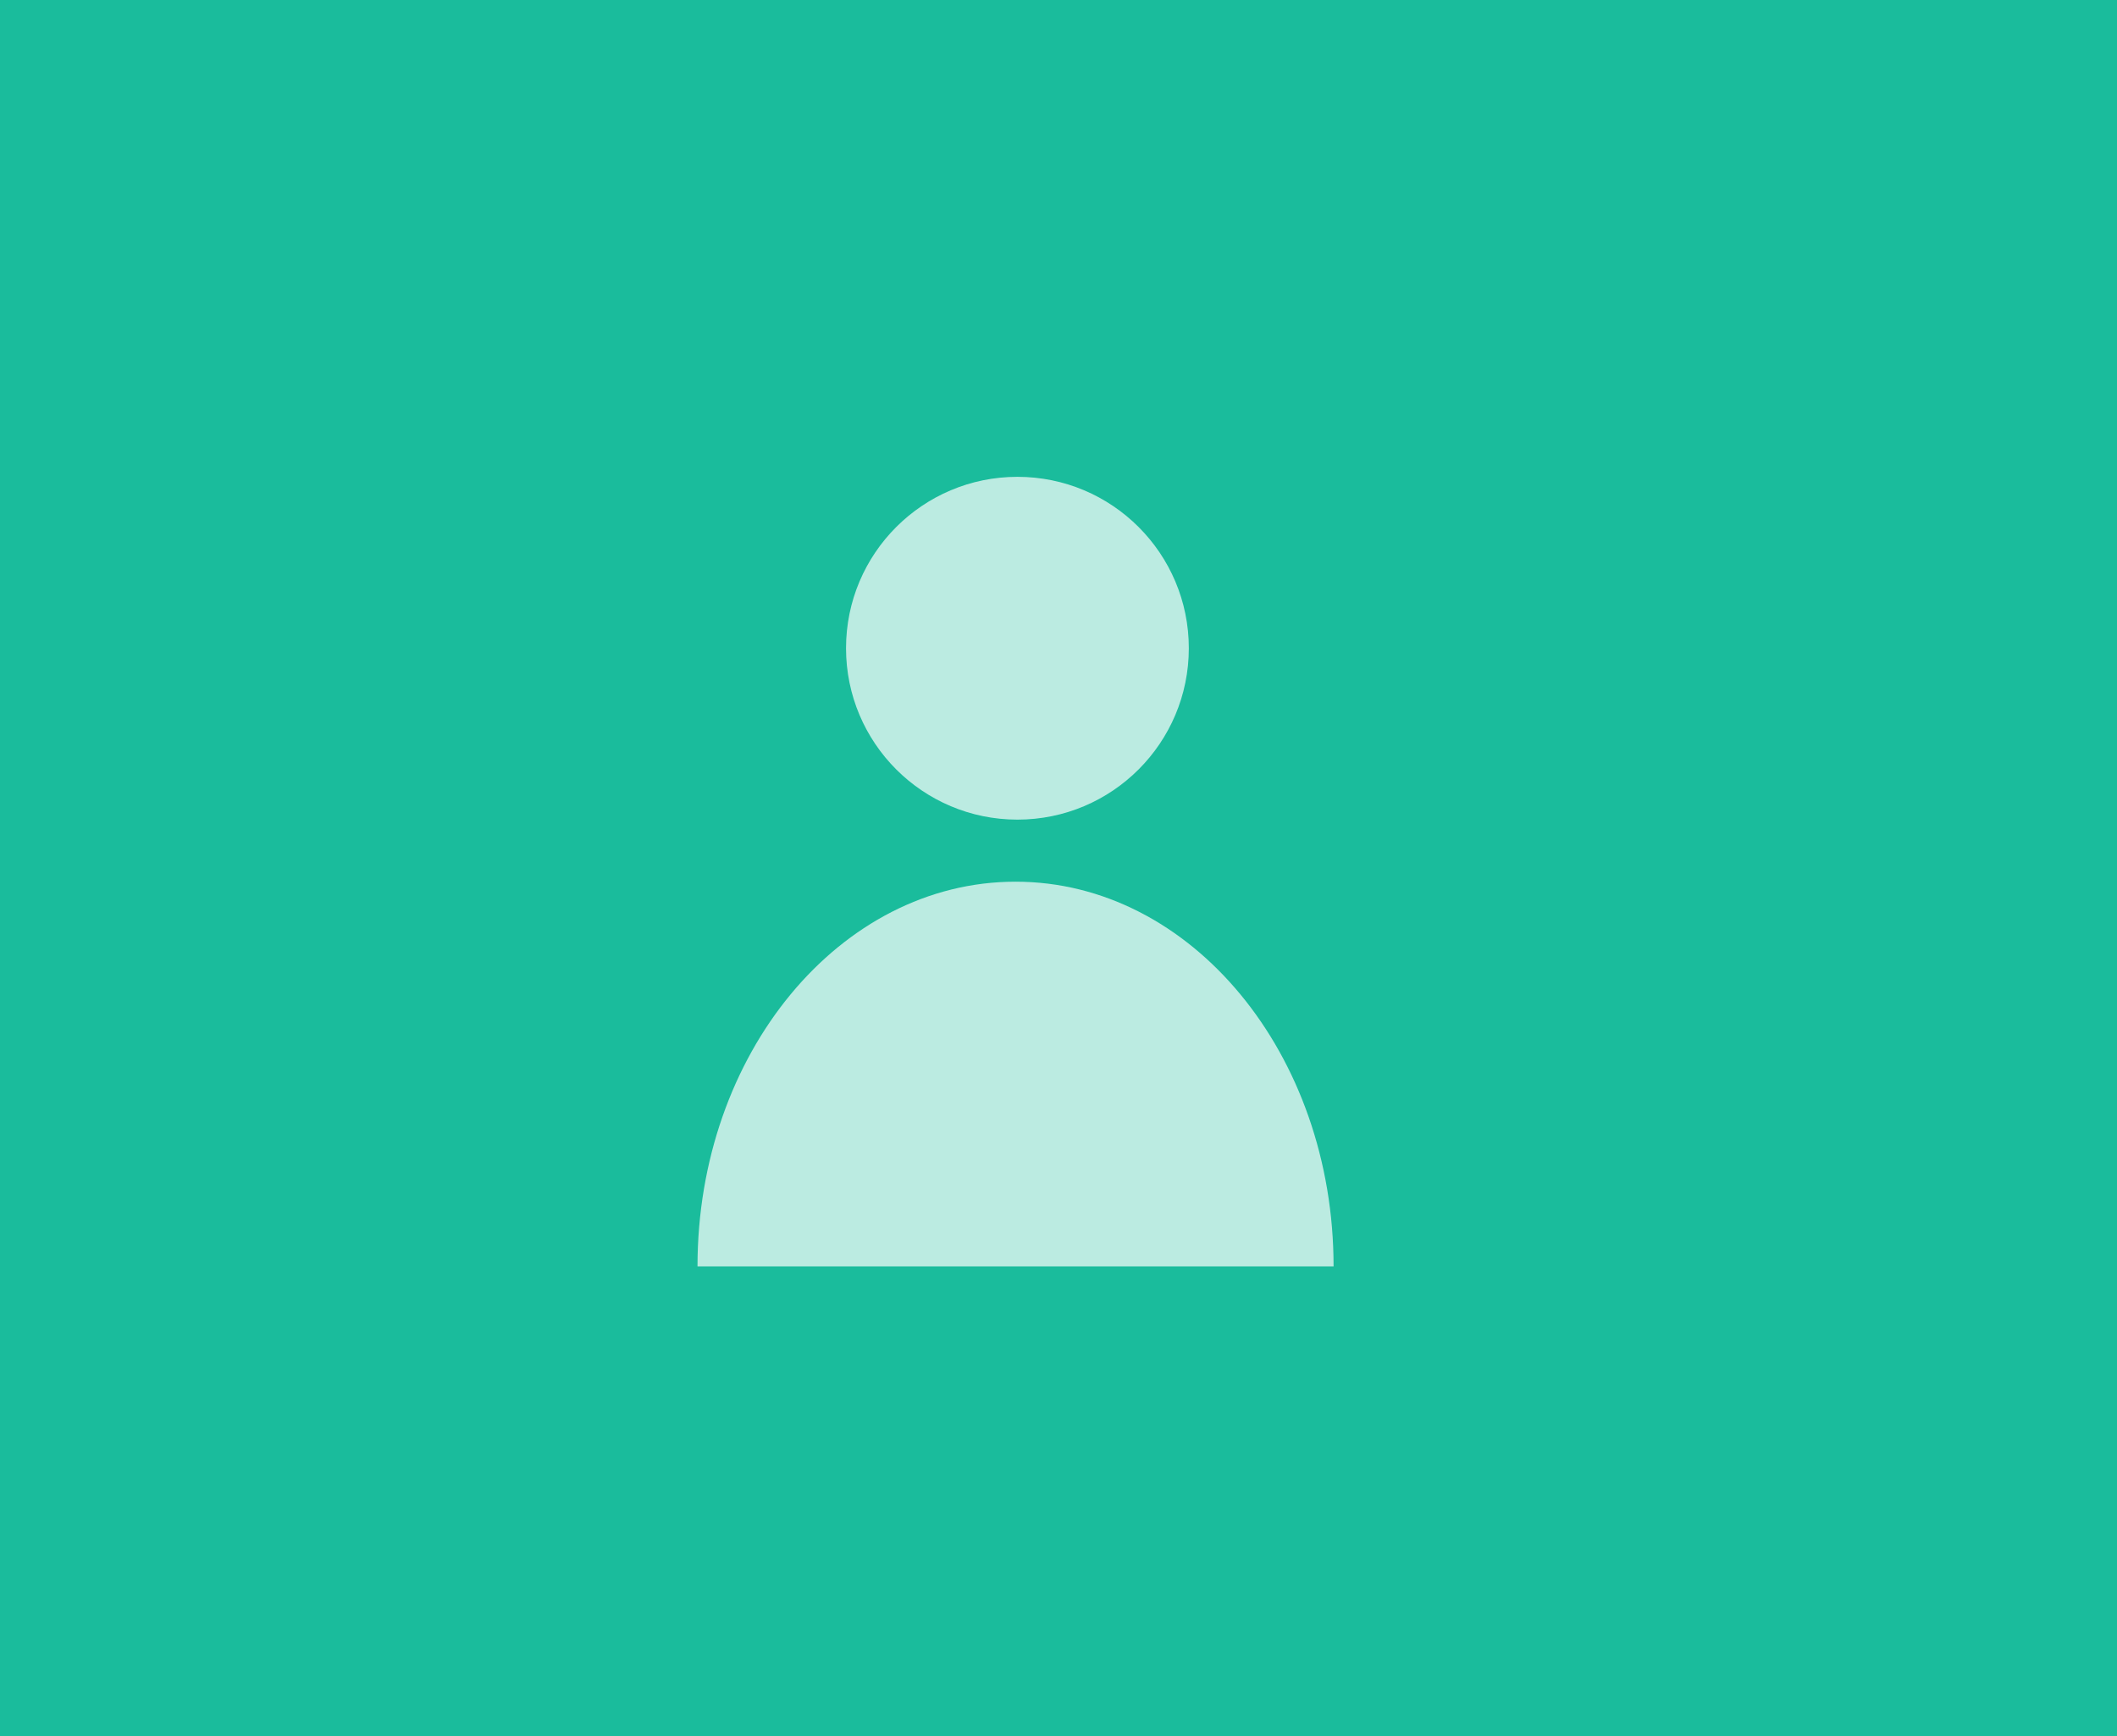 <?xml version="1.0" encoding="utf-8"?>
<!-- Generator: Adobe Illustrator 16.0.0, SVG Export Plug-In . SVG Version: 6.00 Build 0)  -->
<!DOCTYPE svg PUBLIC "-//W3C//DTD SVG 1.1//EN" "http://www.w3.org/Graphics/SVG/1.1/DTD/svg11.dtd">
<svg version="1.1" xmlns="http://www.w3.org/2000/svg" xmlns:xlink="http://www.w3.org/1999/xlink" x="0px" y="0px"
	 width="53.421px" height="43.812px" viewBox="0 0 53.421 43.812" enable-background="new 0 0 53.421 43.812" xml:space="preserve">
<g id="Guides">
</g>
<g id="Wires">
</g>
<g id="Text">
	<rect fill="#1ABC9C" width="53.421" height="43.812"/>
	<g id="Layer_1_2_" opacity="0.7">
		<g>
			<circle fill="#FFFFFF" cx="25.674" cy="16.357" r="4.325"/>
			<g>
				<path fill="#FFFFFF" d="M25.626,22.248c-4.433,0-8.025,4.346-8.025,9.707h16.051C33.651,26.594,30.058,22.248,25.626,22.248z"/>
			</g>
		</g>
	</g>
</g>
<g id="FB_event" display="none">
</g>
</svg>
